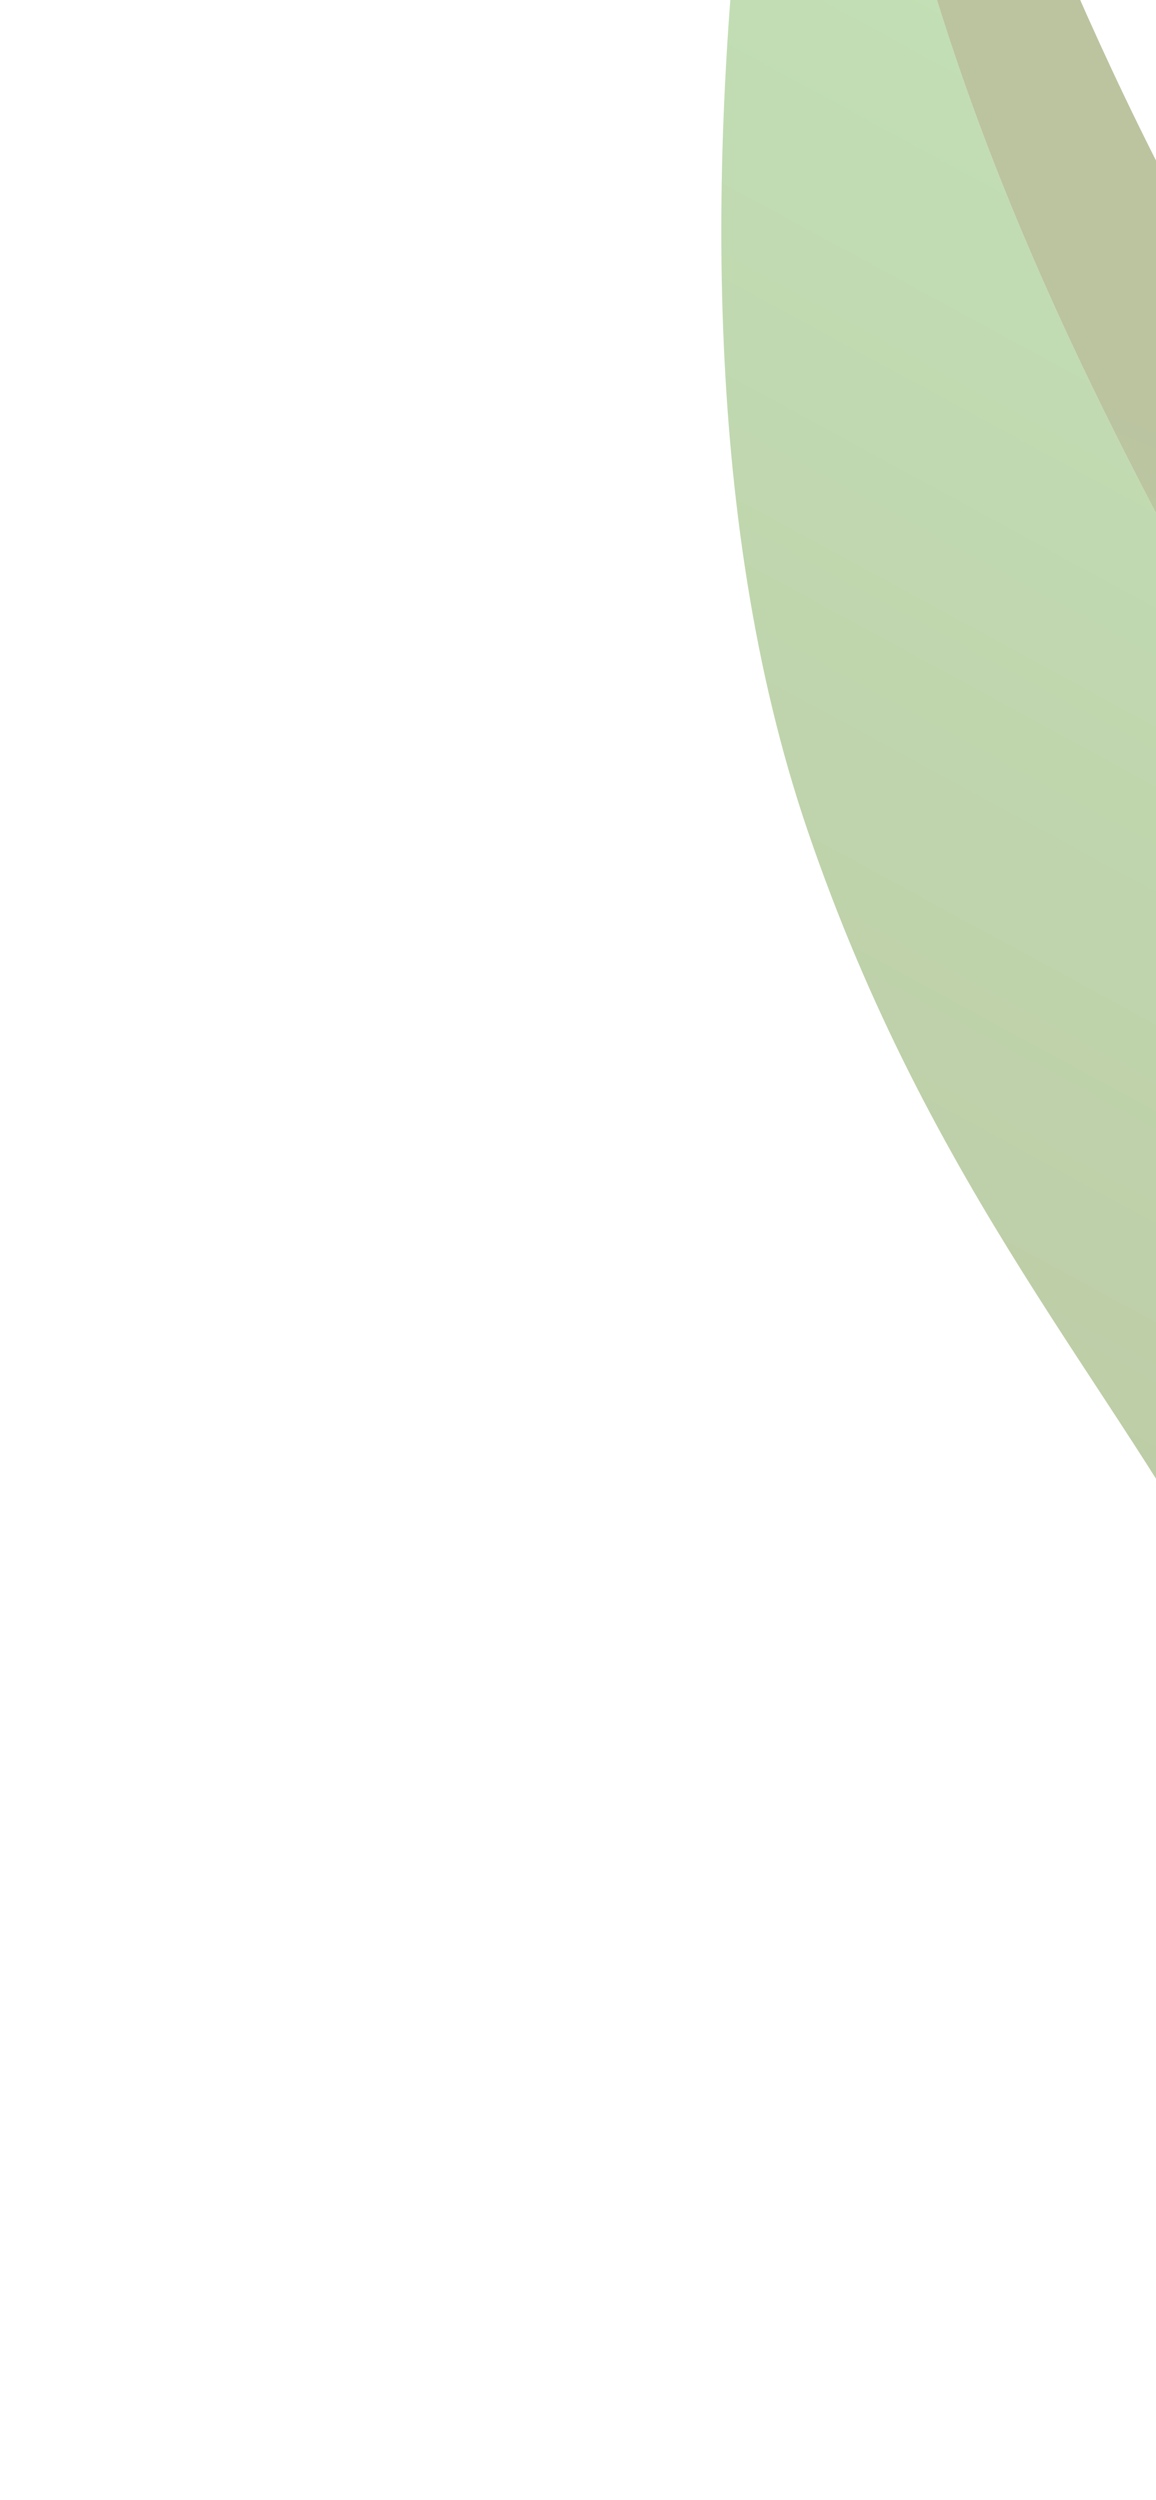 <svg width="336" height="726" viewBox="0 0 336 726" fill="none" xmlns="http://www.w3.org/2000/svg">
<g opacity="0.6">
<path d="M246.185 -200.027C246.185 -200.027 172.295 58.112 234.697 241.078C306.415 451.32 451.319 469.762 351.796 725.118C678.208 379.122 226.738 224.862 246.185 -200.027Z" fill="url(#paint0_linear_1_60)"/>
<path d="M246.184 -200.027C246.184 -200.027 300.549 45.757 433.408 193.645C588.544 366.307 554.41 490.269 351.795 725.118C678.207 379.122 226.738 224.863 246.184 -200.027Z" fill="url(#paint1_linear_1_60)"/>
</g>
<defs>
<linearGradient id="paint0_linear_1_60" x1="596.5" y1="34.478" x2="247.377" y2="676.79" gradientUnits="userSpaceOnUse">
<stop stop-color="#9CD38B"/>
<stop offset="0.019" stop-color="#9CD28A"/>
<stop offset="0.663" stop-color="#91AB6B"/>
<stop offset="1" stop-color="#8D9C5F"/>
</linearGradient>
<linearGradient id="paint1_linear_1_60" x1="249.818" y1="305.992" x2="325.301" y2="118.551" gradientUnits="userSpaceOnUse">
<stop stop-color="#9CD38B"/>
<stop offset="0.019" stop-color="#9CD28A"/>
<stop offset="0.663" stop-color="#91AB6B"/>
<stop offset="1" stop-color="#8D9C5F"/>
</linearGradient>
</defs>
</svg>
